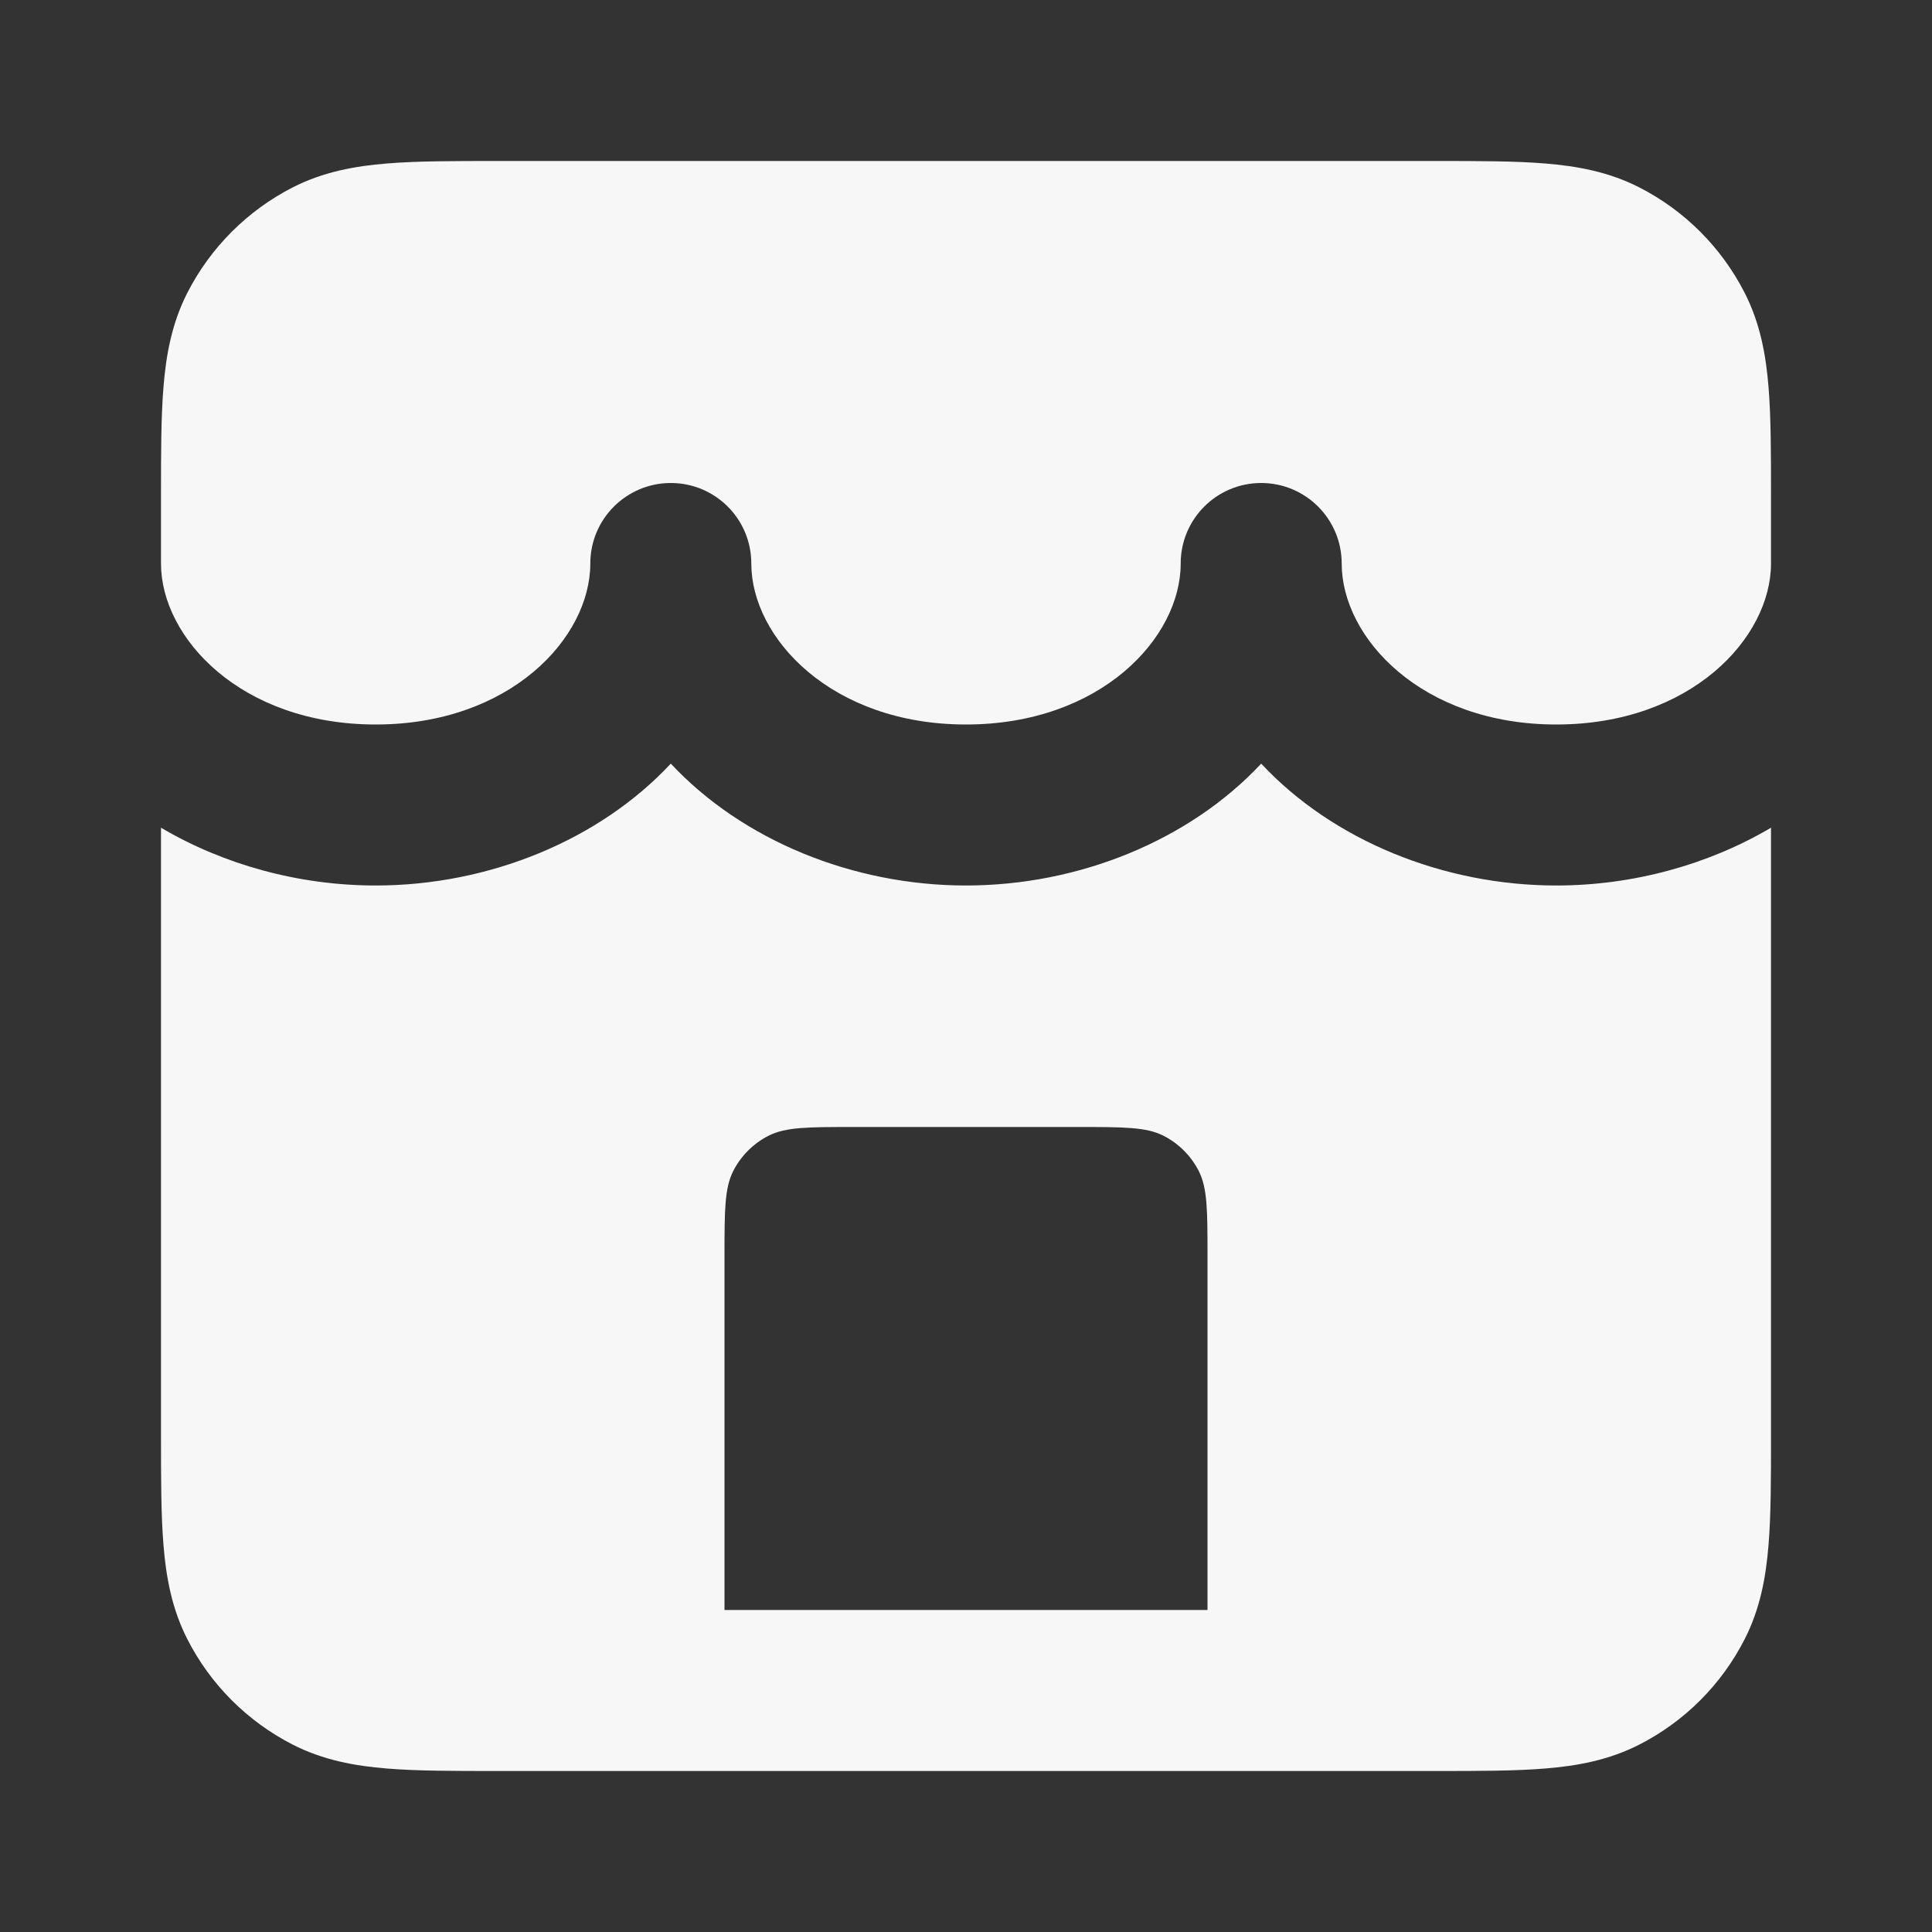 <svg width="24" height="24" xmlns="http://www.w3.org/2000/svg" viewBox="0 0 24 24"><rect x="0" y="0" width="24" height="24" fill="#333333" stroke="none"/><title>building 02</title><g fill="none" class="nc-icon-wrapper"><path d="M6.161 2H17.838C18.366 2 18.82 2 19.195 2.031C19.59 2.063 19.984 2.134 20.362 2.327C20.927 2.615 21.385 3.074 21.673 3.638C21.866 4.016 21.937 4.41 21.969 4.805C22 5.18 22 5.634 22 6.161L22 7C22 7.926 21.003 9 19.333 9C17.664 9 16.667 7.926 16.667 7C16.667 6.448 16.219 6 15.667 6C15.114 6 14.667 6.448 14.667 7C14.667 7.926 13.67 9 12 9C10.33 9 9.333 7.926 9.333 7C9.333 6.448 8.886 6 8.333 6C7.781 6 7.333 6.448 7.333 7C7.333 7.926 6.336 9 4.667 9C2.997 9 2 7.926 2 7V6.161C2 5.634 2 5.18 2.031 4.805C2.063 4.41 2.134 4.016 2.327 3.638C2.615 3.074 3.074 2.615 3.638 2.327C4.016 2.134 4.41 2.063 4.805 2.031C5.18 2 5.634 2 6.161 2Z" fill="#F7F7F7"></path><path fill-rule="evenodd" clip-rule="evenodd" d="M19.333 11C20.284 11 21.219 10.743 22 10.282V17.839C22 18.366 22 18.82 21.969 19.195C21.937 19.59 21.866 19.984 21.673 20.362C21.385 20.927 20.927 21.385 20.362 21.673C19.984 21.866 19.59 21.937 19.195 21.969C18.82 22 18.366 22 17.839 22H6.161C5.634 22 5.18 22 4.805 21.969C4.41 21.937 4.016 21.866 3.638 21.673C3.074 21.385 2.615 20.927 2.327 20.362C2.134 19.984 2.063 19.59 2.031 19.195C2 18.82 2 18.366 2 17.839V10.282C2.781 10.743 3.716 11 4.667 11C6.072 11 7.445 10.438 8.333 9.486C9.222 10.438 10.595 11 12 11C13.405 11 14.778 10.438 15.667 9.486C16.555 10.438 17.928 11 19.333 11ZM10.6 14H13.4C13.96 14 14.24 14 14.454 14.109C14.642 14.205 14.795 14.358 14.891 14.546C15 14.76 15 15.04 15 15.6V20H9V15.6C9 15.04 9 14.76 9.109 14.546C9.205 14.358 9.358 14.205 9.546 14.109C9.76 14 10.04 14 10.6 14Z" fill="#F7F7F7"></path></g></svg>